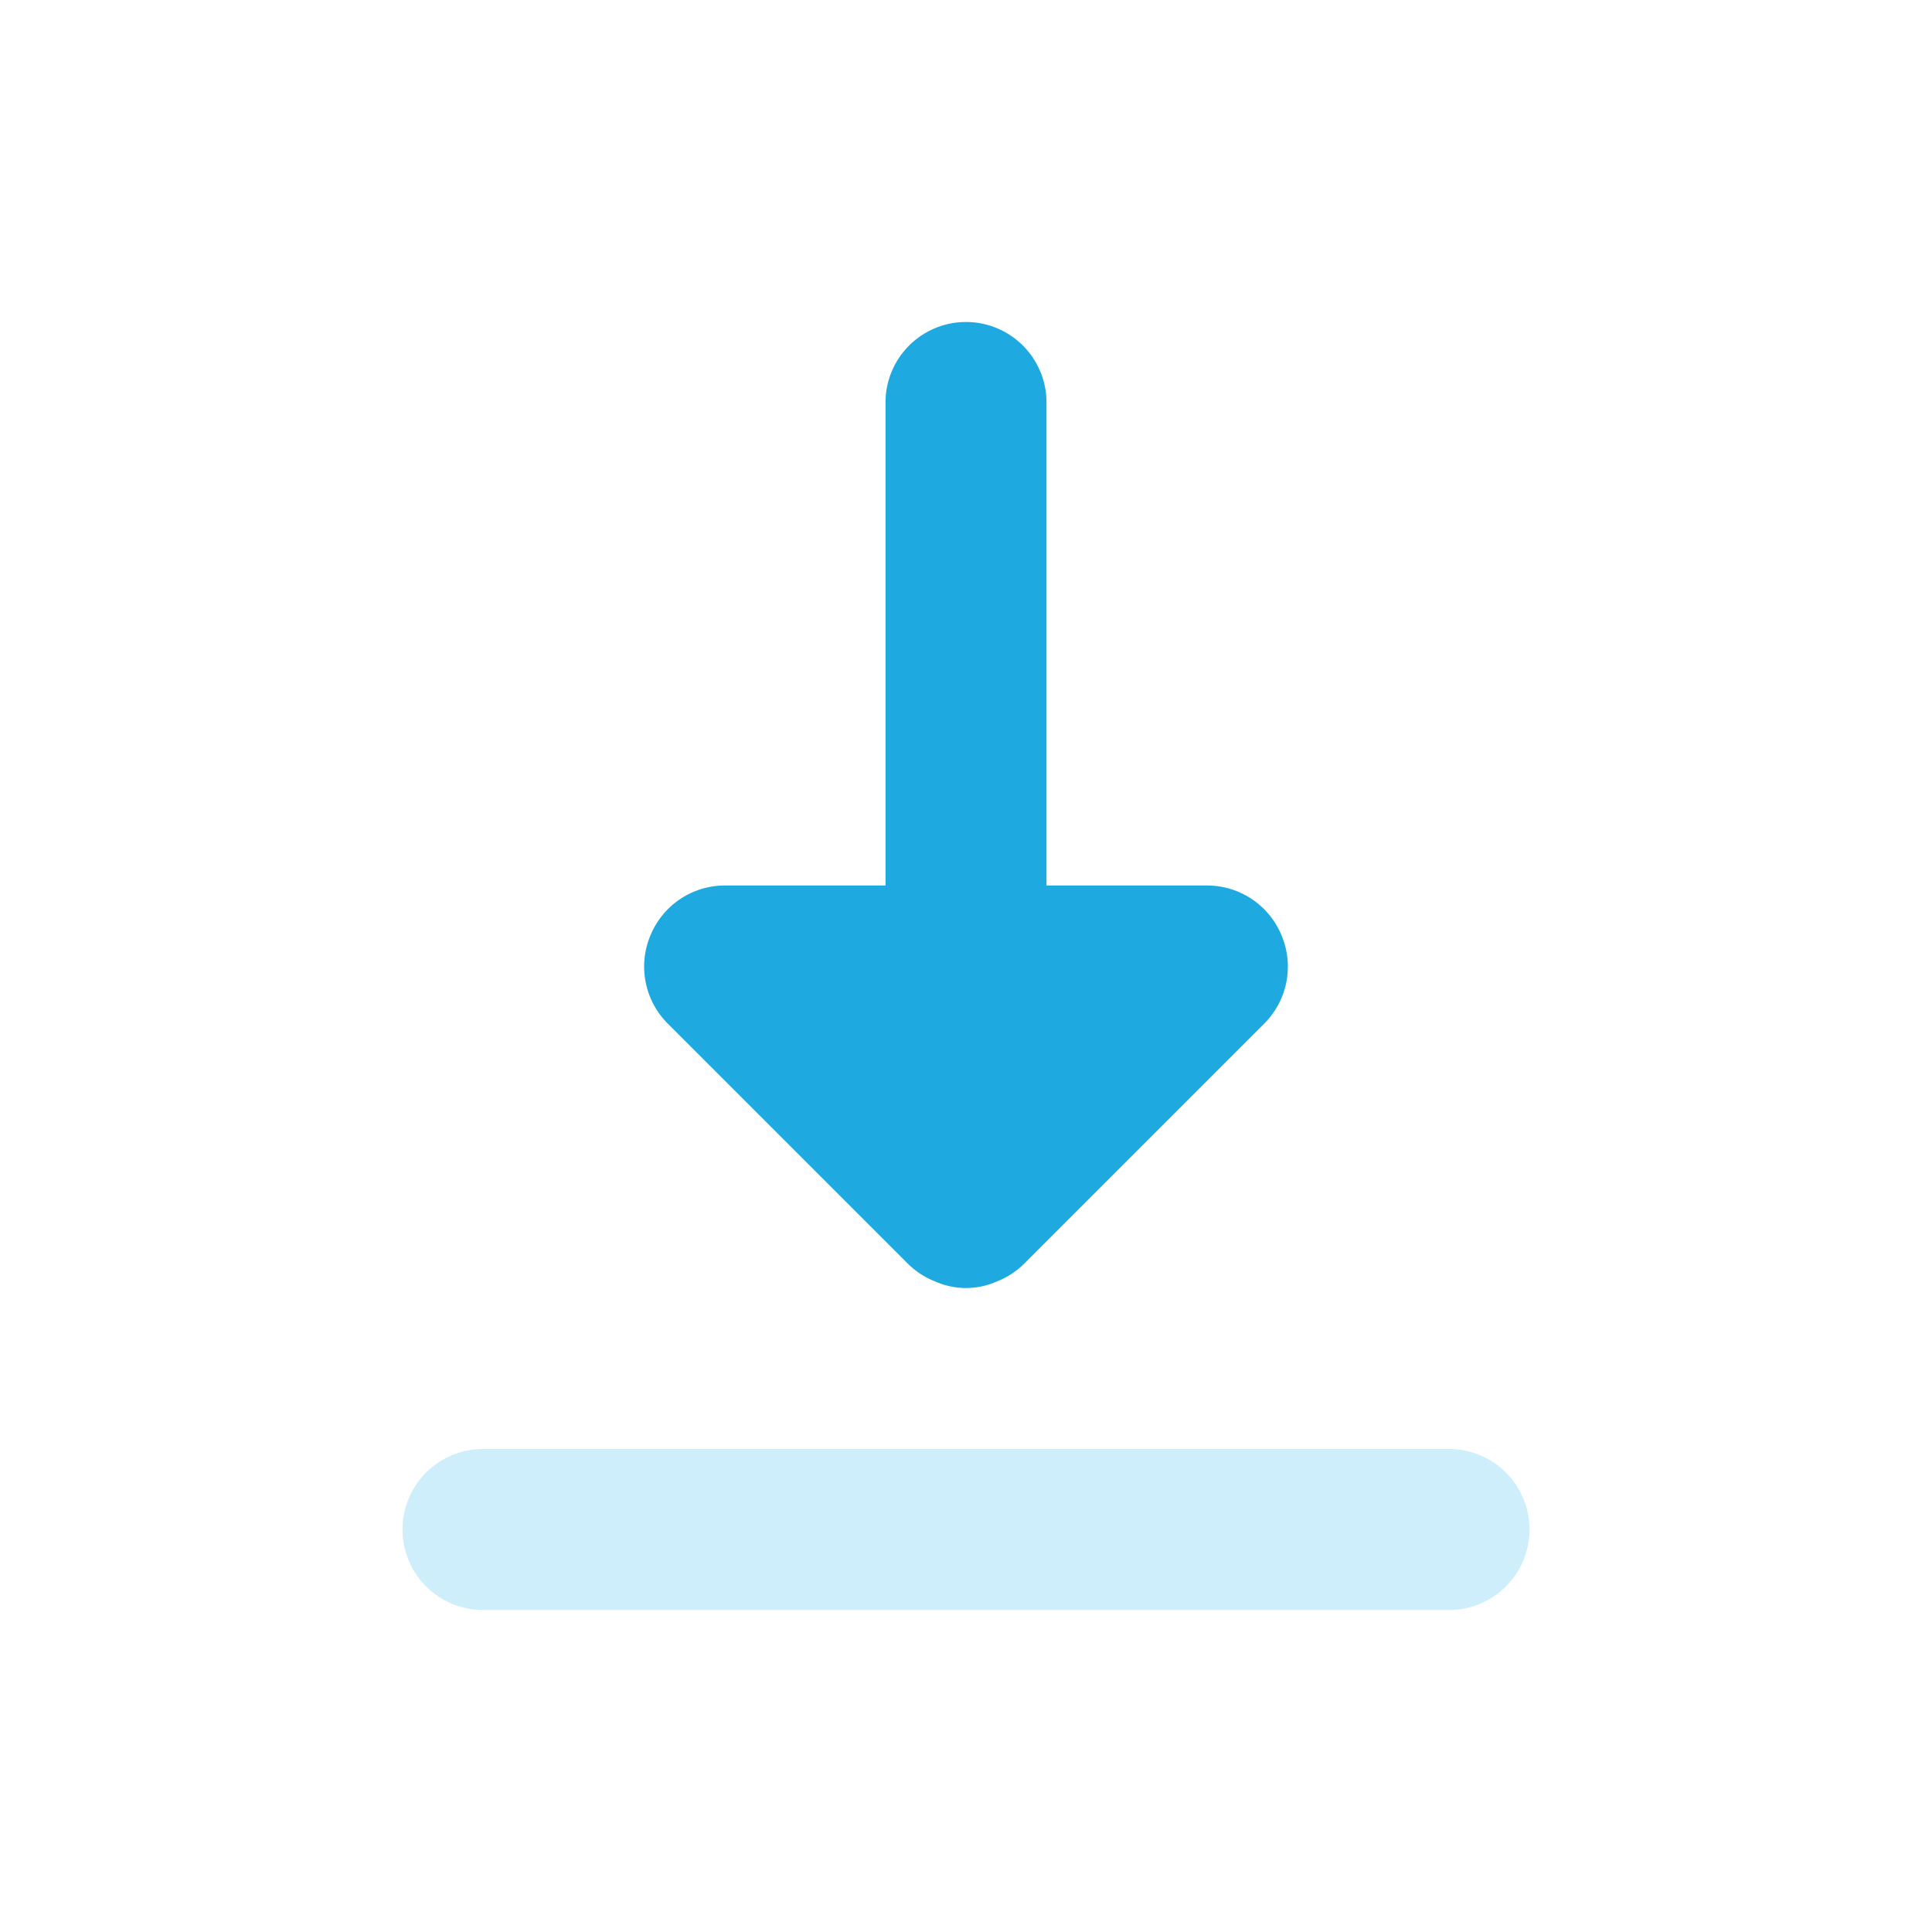 <svg xmlns="http://www.w3.org/2000/svg" viewBox="0 0 24 24">
    <g>
        <path fill="#ceeefb" d="M 18,20 H 6 a 1,1 0 0 1 0,-2 h 12 a 1,1 0 0 1 0,2 z"/>
        <path fill="#1eaae1"
              d="M 15.92,11.62 A 1,1 0 0 0 15,11 H 13 V 5 a 1,1 0 0 0 -2,0 v 6 H 9 a 1,1 0 0 0 -0.92,0.62 1,1 0 0 0 0.21,1.09 l 3,3 a 1,1 0 0 0 0.33,0.21 0.94,0.94 0 0 0 0.76,0 1,1 0 0 0 0.33,-0.21 l 3,-3 a 1,1 0 0 0 0.21,-1.09 z"/>
    </g>
</svg>